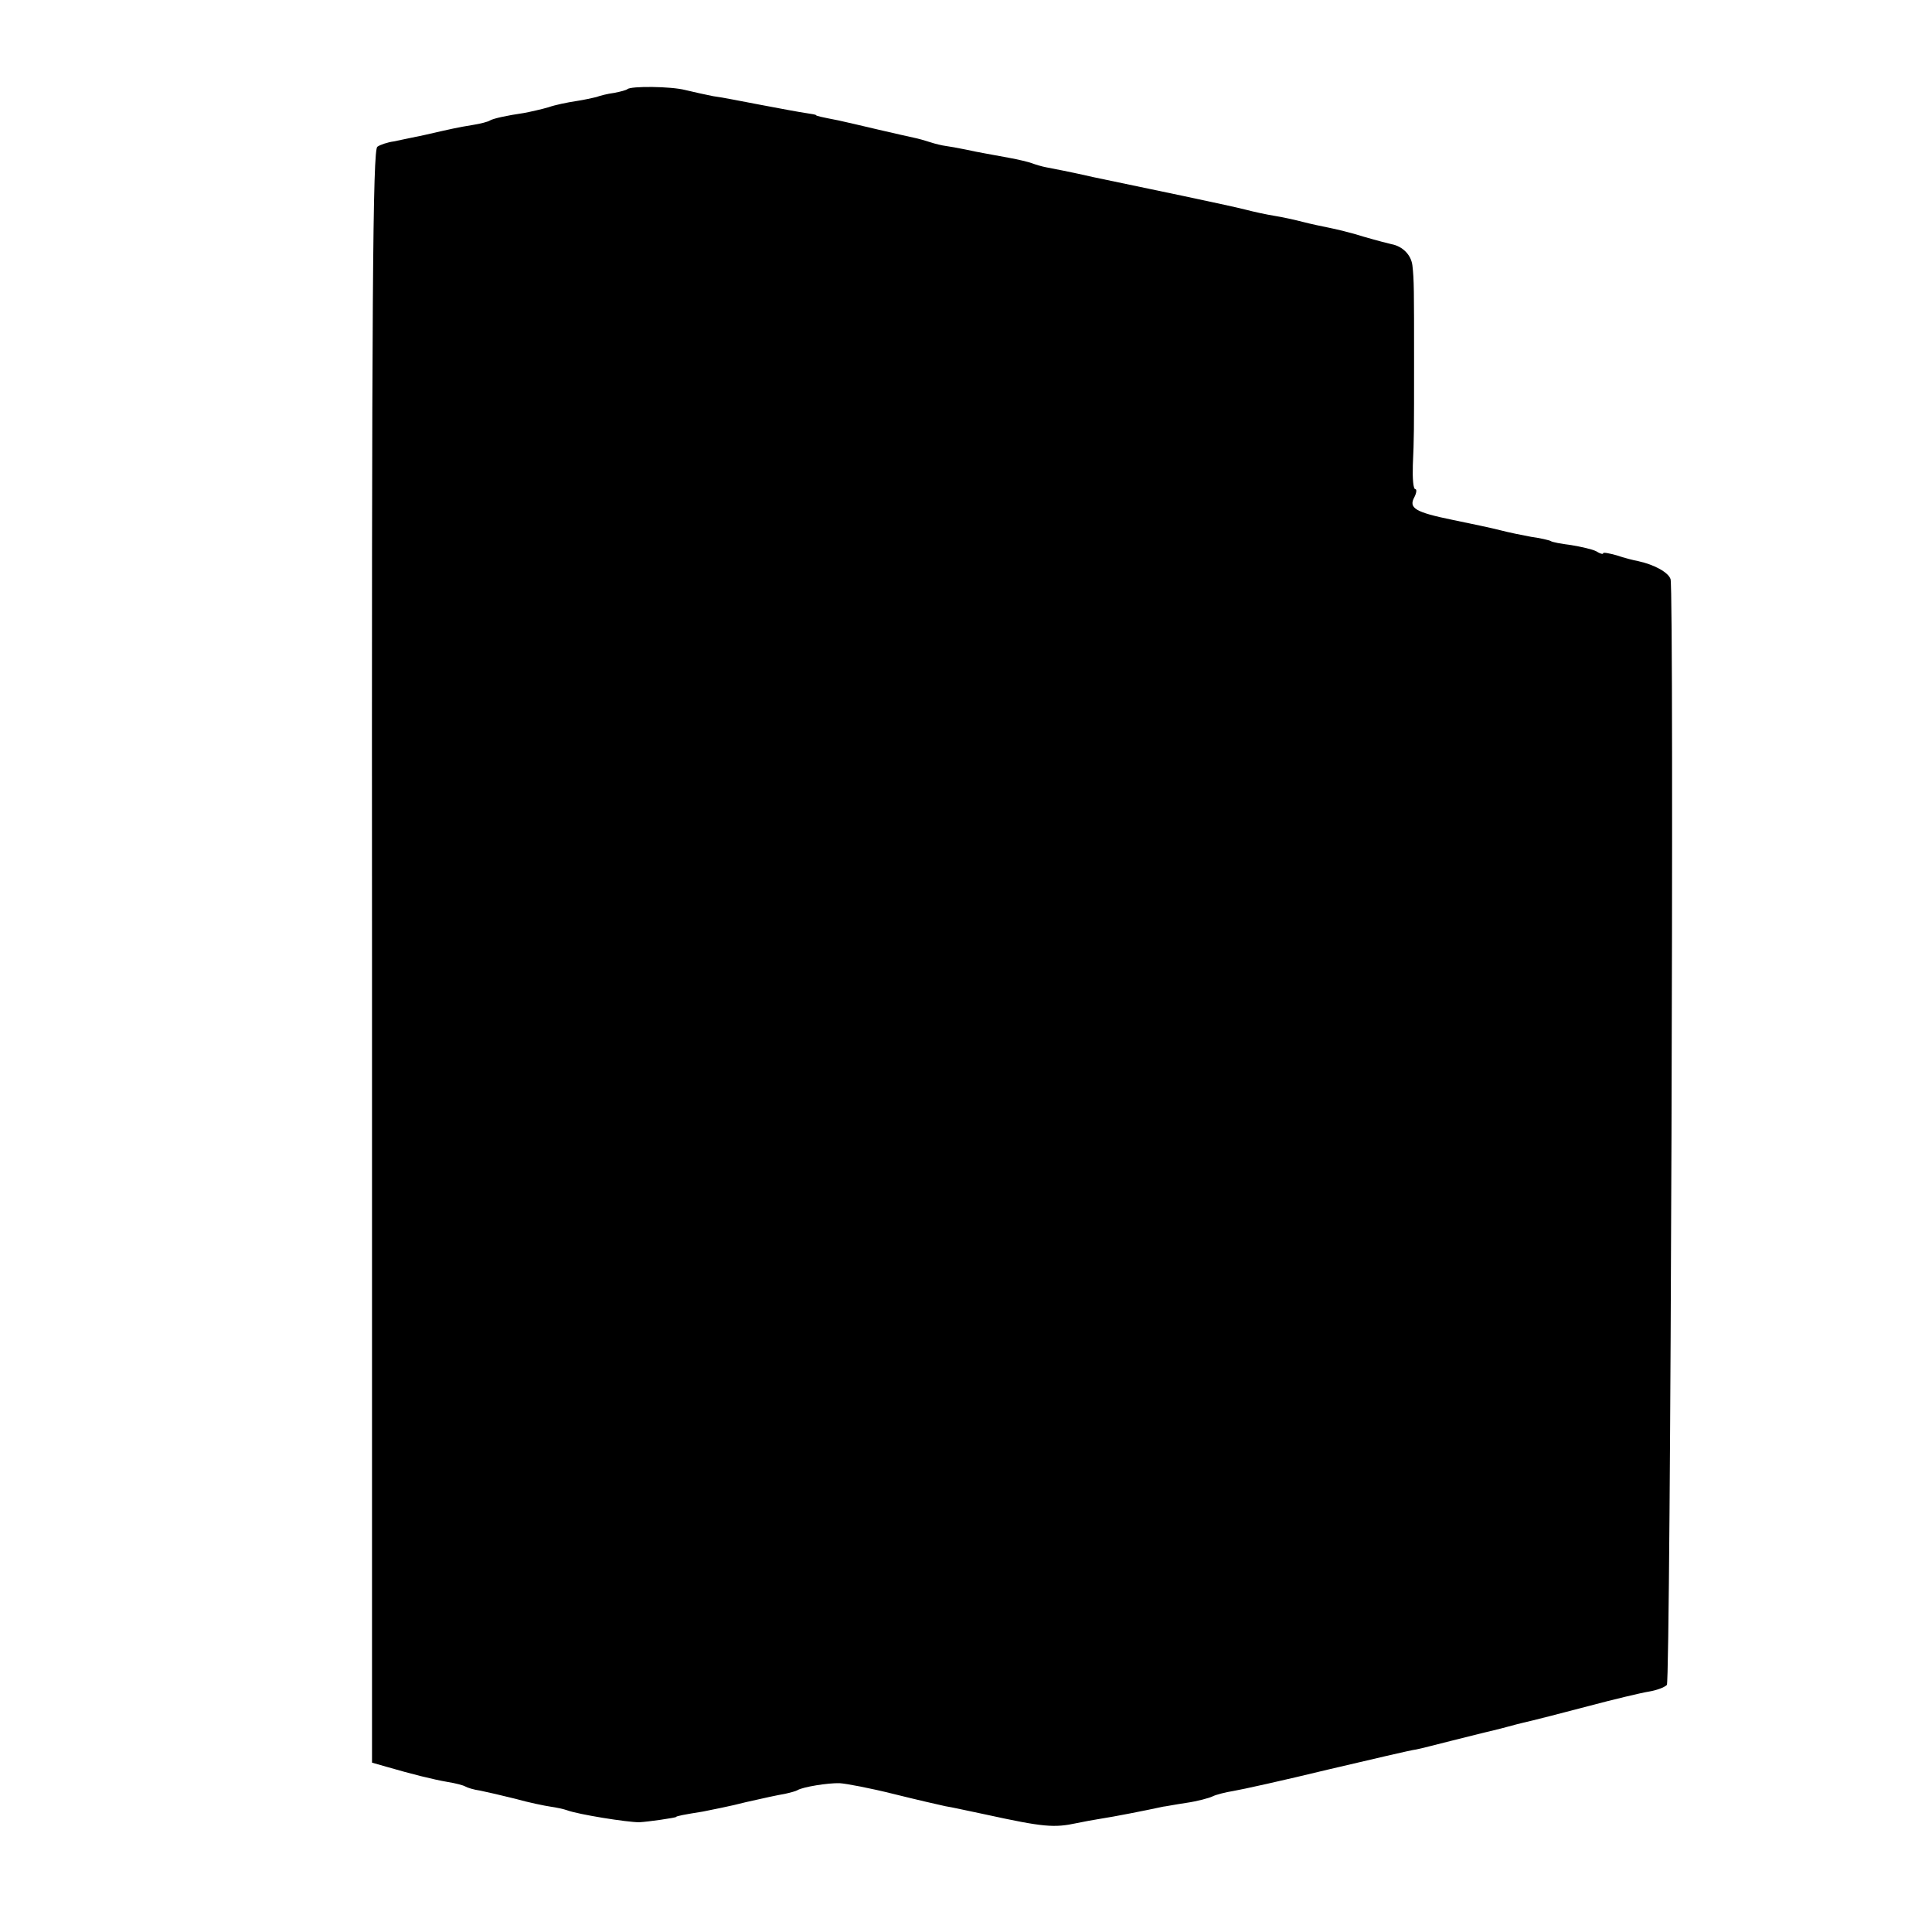 <?xml version="1.0" standalone="no"?>
<!DOCTYPE svg PUBLIC "-//W3C//DTD SVG 20010904//EN"
 "http://www.w3.org/TR/2001/REC-SVG-20010904/DTD/svg10.dtd">
<svg version="1.0" xmlns="http://www.w3.org/2000/svg"
 width="470pt" height="470pt" viewBox="0 0 470 470"
 preserveAspectRatio="xMidYMid meet">
<g transform="translate(0,470) scale(0.1,-0.1)"
fill="#000000" stroke="none">
<path d="M1526 4483 c-2 -2 -16 -6 -32 -9 -16 -2 -35 -7 -43 -10 -8 -2 -30 -7
-50 -10 -20 -3 -50 -9 -67 -15 -17 -5 -44 -11 -60 -14 -41 -6 -73 -13 -82 -18
-4 -3 -23 -8 -42 -11 -37 -6 -50 -9 -120 -25 -25 -5 -57 -12 -72 -15 -15 -2
-33 -8 -40 -13 -11 -7 -14 -350 -13 -1970 l0 -1961 35 -10 c62 -18 114 -31
149 -37 19 -3 38 -8 43 -11 5 -3 21 -8 36 -10 15 -3 54 -12 86 -20 32 -9 71
-17 85 -19 14 -2 33 -6 41 -9 27 -10 145 -29 175 -29 21 1 90 11 90 13 0 2 21
6 65 13 19 4 67 13 105 23 39 9 81 18 94 20 14 3 28 7 31 9 13 8 75 18 103 17
16 -1 74 -12 130 -26 56 -14 113 -27 127 -30 14 -2 58 -12 97 -20 142 -31 167
-33 223 -21 14 3 41 8 60 11 27 4 104 19 150 29 3 0 28 5 55 9 28 4 57 12 65
16 8 4 31 10 50 13 19 3 123 26 230 52 107 25 204 48 215 49 11 2 49 12 85 21
36 9 72 18 80 20 8 2 35 8 60 15 25 7 52 13 60 15 8 2 68 17 132 34 64 17 131
33 150 36 18 3 37 10 43 16 9 9 18 2656 9 2690 -5 16 -38 35 -79 44 -11 2 -35
8 -52 14 -18 5 -33 8 -33 5 0 -3 -8 -1 -17 5 -10 5 -37 11 -61 15 -24 3 -46 7
-50 10 -4 2 -25 7 -47 10 -22 4 -56 11 -75 16 -19 5 -71 16 -115 25 -93 19
-109 29 -94 56 5 10 6 19 2 19 -5 0 -7 26 -6 58 3 68 3 80 3 252 0 175 0 199
-4 234 -3 26 -24 47 -51 52 -5 1 -36 9 -67 18 -31 10 -70 19 -85 22 -15 3 -44
9 -63 14 -19 5 -51 12 -70 15 -19 3 -51 10 -70 15 -19 5 -89 20 -155 34 -66
14 -163 34 -215 45 -52 12 -104 22 -115 24 -11 2 -27 7 -35 10 -8 3 -33 9 -55
13 -64 12 -68 12 -105 20 -19 4 -42 8 -50 9 -8 1 -25 5 -37 9 -12 4 -30 9 -40
11 -10 2 -49 11 -88 20 -38 9 -81 19 -95 22 -41 8 -55 11 -55 13 0 1 -11 3
-25 5 -14 2 -63 11 -110 20 -47 9 -98 19 -115 21 -16 3 -47 10 -68 15 -35 9
-132 10 -141 2z"/>
</g>
</svg>
